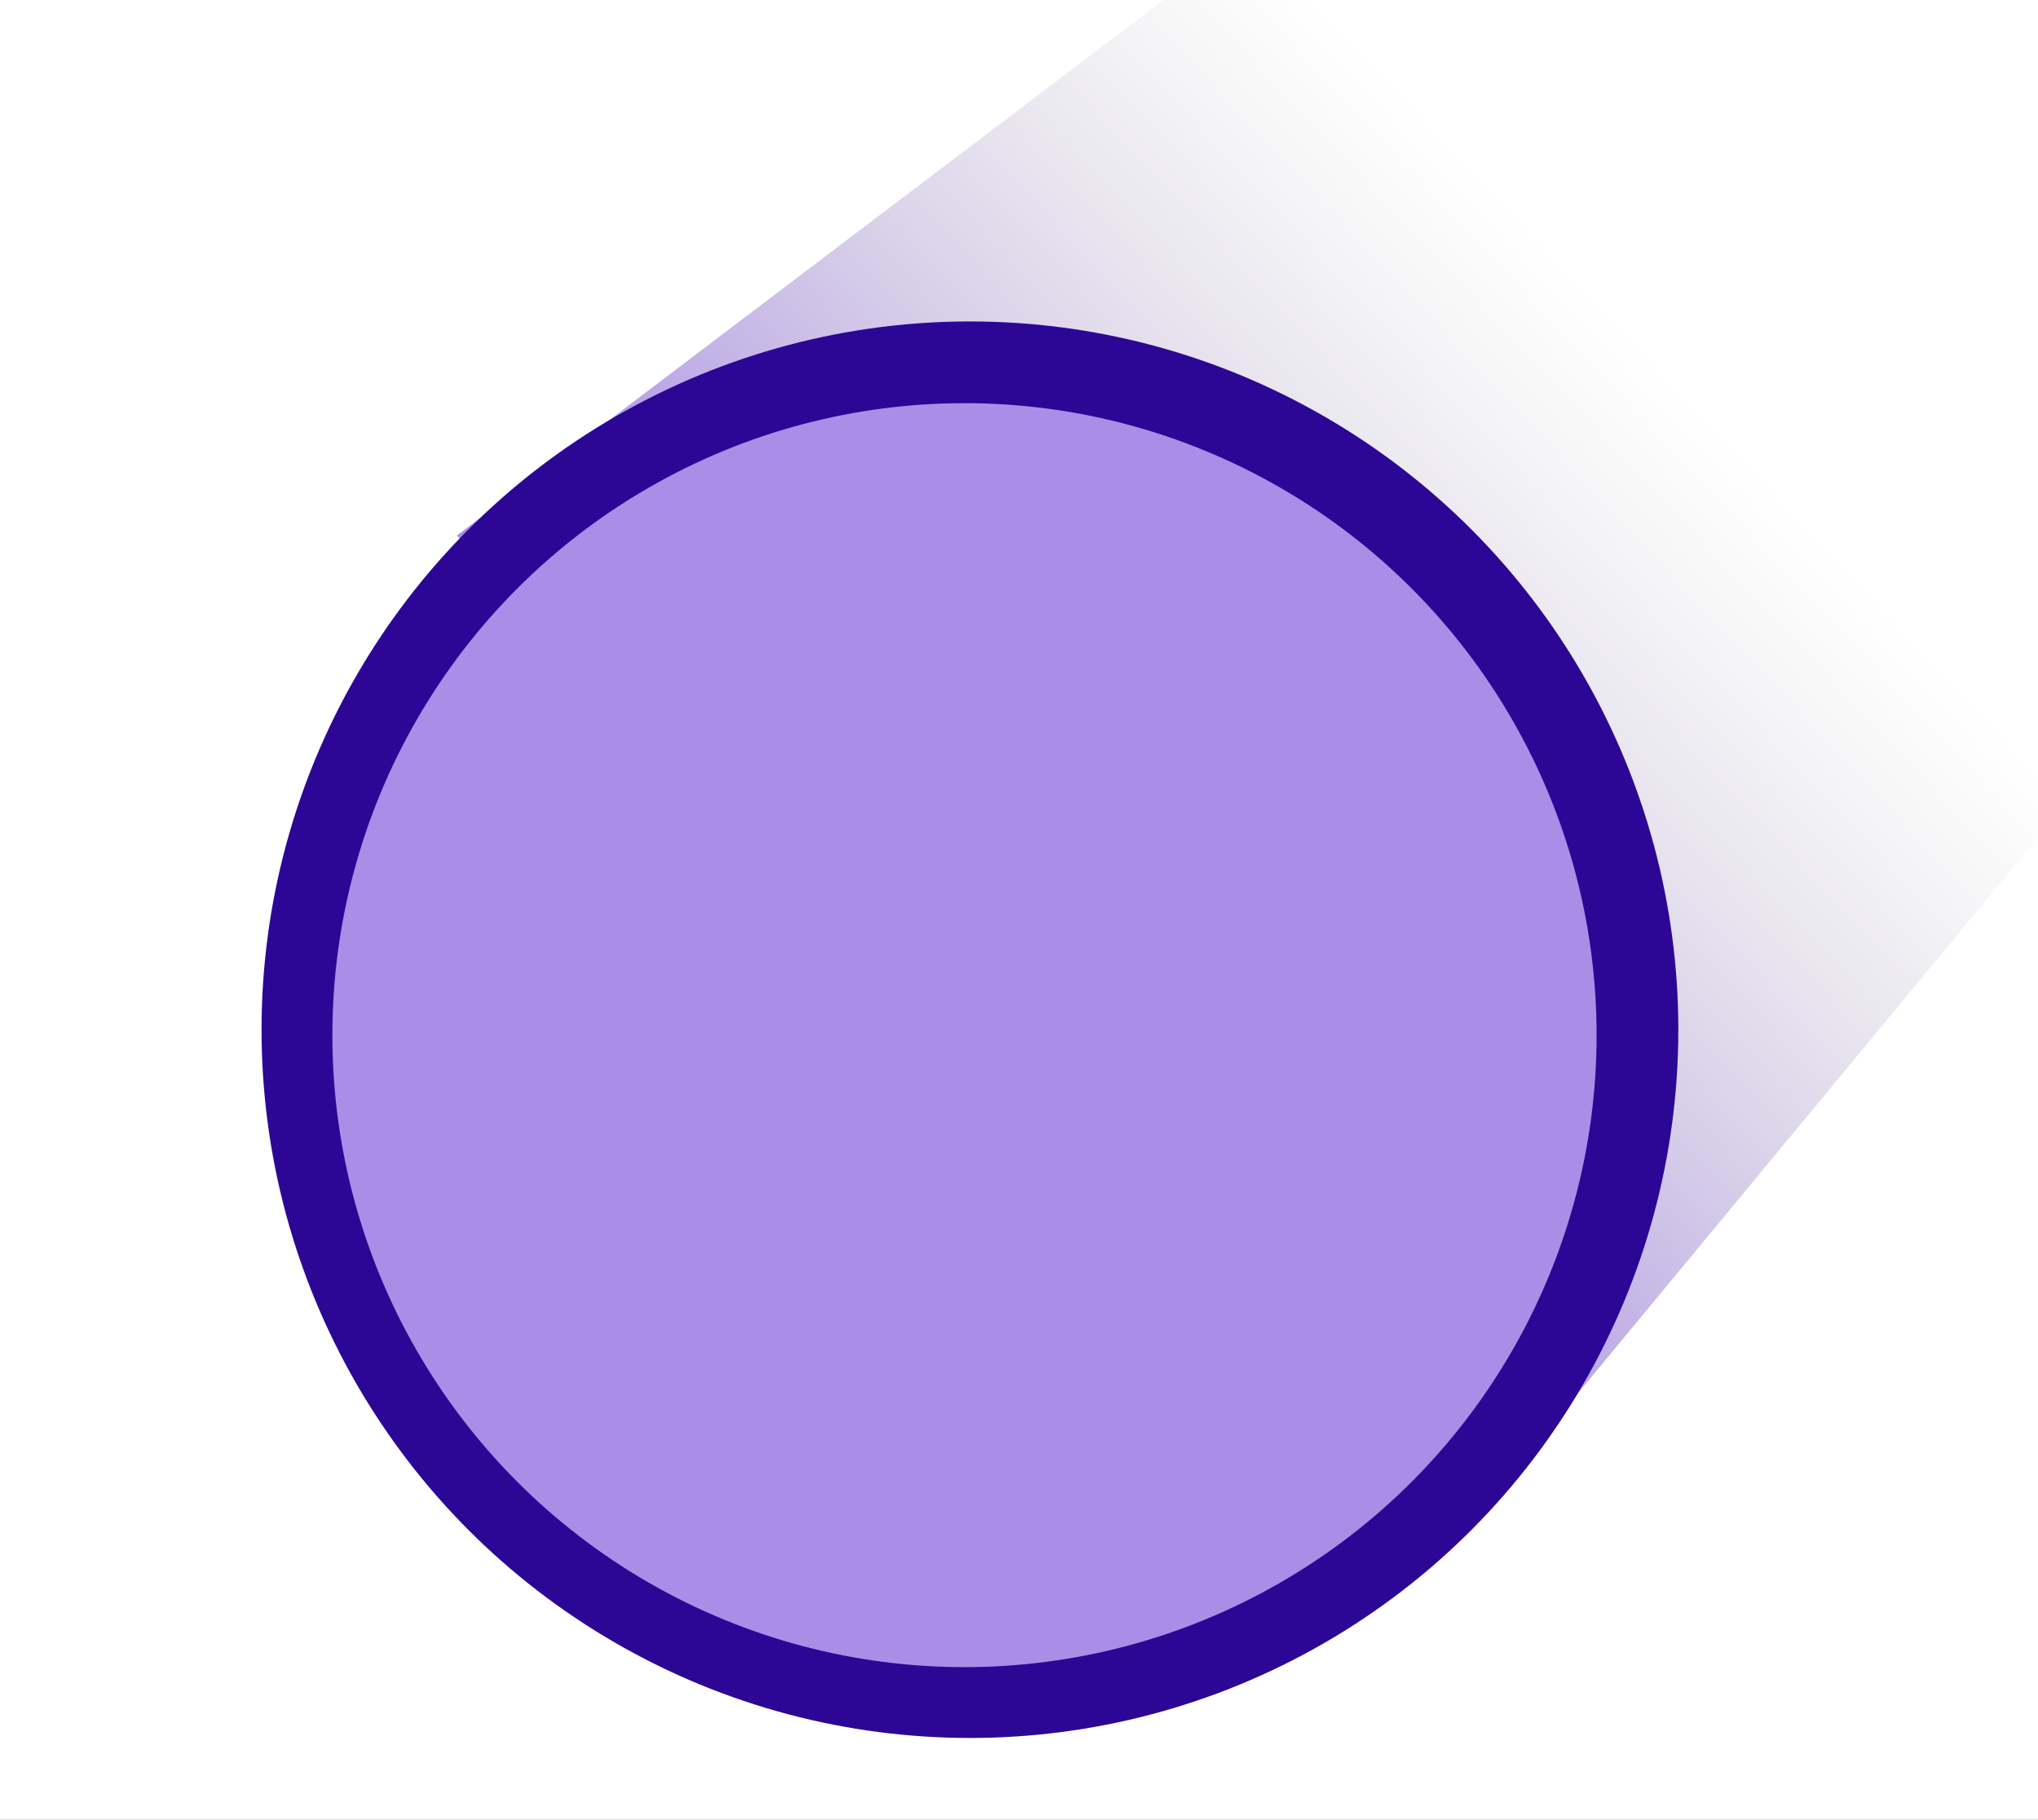 <svg width="374" height="334" viewBox="0 0 374 334" fill="none" xmlns="http://www.w3.org/2000/svg">
<rect x="0" y="0" width="374" height="334" fill="#808080" stroke="none"/>
<g clip-path="url(#clip0)">
<rect width="374" height="334" transform="matrix(-1 0 0 1 374 0)" fill="white"/>
<path d="M508.998 -224L83.84 98.31L267.688 282.158L631.998 -158L508.998 -224Z" fill="url(#paint0_linear)"/>
<circle r="130" transform="matrix(-1 0 0 1 177.996 189)" fill="#2C0796"/>
<circle r="116" transform="matrix(-1 0 0 1 176.996 190)" fill="#AA8DE7"/>
</g>
<defs>
<linearGradient id="paint0_linear" x1="178.056" y1="174.942" x2="298.982" y2="61.883" gradientUnits="userSpaceOnUse">
<stop stop-color="#AA8DE7"/>
<stop offset="1" stop-color="#C4C4C4" stop-opacity="0"/>
</linearGradient>
<clipPath id="clip0">
<rect width="374" height="334" transform="matrix(-1 0 0 1 374 0)" fill="white"/>
</clipPath>
</defs>
</svg>
